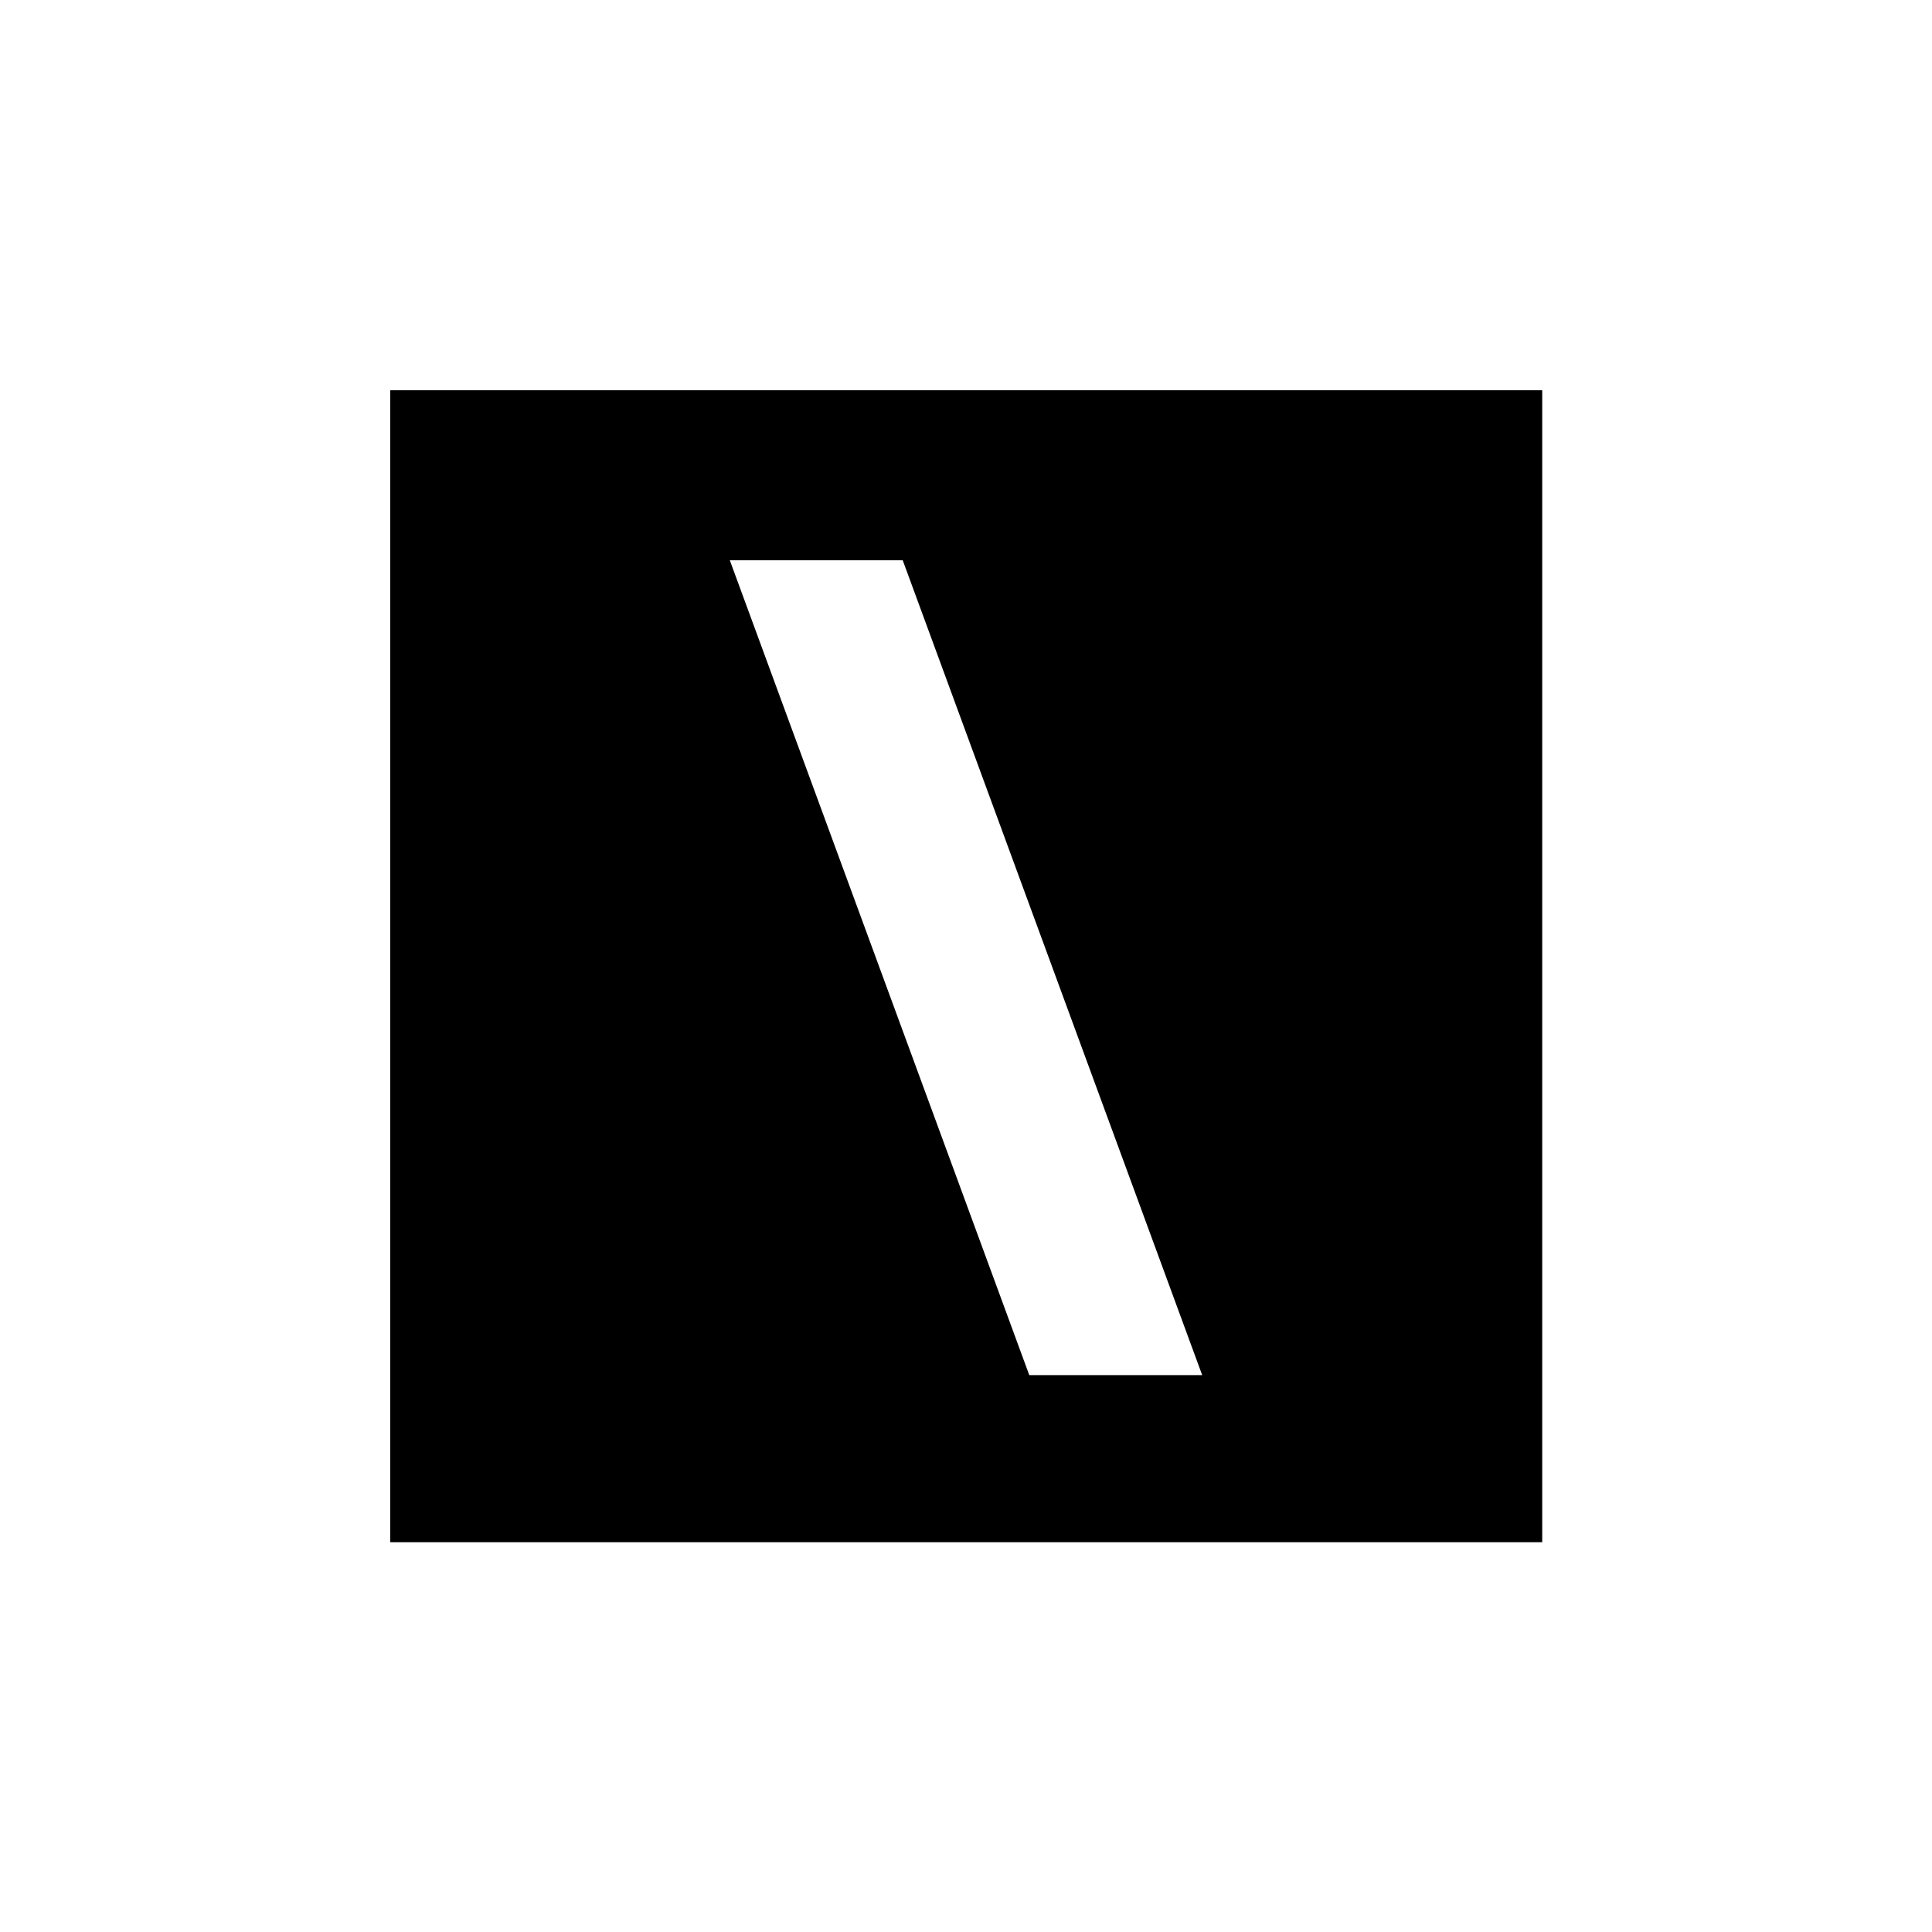 <svg version="1.1" xmlns="http://www.w3.org/2000/svg" xmlns:xlink="http://www.w3.org/1999/xlink" x="0px" y="0px" viewBox="0 0 400 400" style="enable-background:new 0 0 400 400;" xml:space="preserve">
  <path d="M80.8,80.8v238.5h238.5V80.8H80.8z M213.1,284.7l-62-168.7h35.8l62,168.7H213.1z"/>
</svg>
